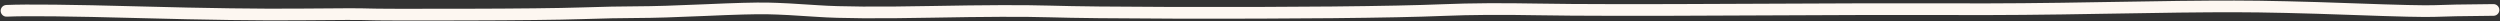<?xml version="1.0" encoding="UTF-8" standalone="no"?>
<!-- Created with Inkscape (http://www.inkscape.org/) -->

<svg
   xmlns:dc="http://purl.org/dc/elements/1.1/"
   xmlns:cc="http://creativecommons.org/ns#"
   xmlns:rdf="http://www.w3.org/1999/02/22-rdf-syntax-ns#"
   xmlns:svg="http://www.w3.org/2000/svg"
   xmlns="http://www.w3.org/2000/svg"
   xmlns:sodipodi="http://sodipodi.sourceforge.net/DTD/sodipodi-0.dtd"
   xmlns:inkscape="http://www.inkscape.org/namespaces/inkscape"
   width="642.051"
   height="5.407"
   viewBox="0 0 642.051 5.407"
   id="svg6044"
   version="1.1"
   inkscape:version="0.91 r13725"
   sodipodi:docname="hr.svg">
  <rect x="0" y="0" width="642.051" height="5.407" fill="#333333" stroke="none"/>
  <defs
     id="defs6046" />
  <sodipodi:namedview
     id="base"
     pagecolor="#ffffff"
     bordercolor="#666666"
     borderopacity="1.0"
     inkscape:pageopacity="0.0"
     inkscape:pageshadow="2"
     inkscape:zoom="1.4"
     inkscape:cx="327.60837"
     inkscape:cy="-25.43287"
     inkscape:document-units="px"
     inkscape:current-layer="layer1"
     showgrid="false"
     fit-margin-top="0"
     fit-margin-left="0"
     fit-margin-right="0"
     fit-margin-bottom="0"
     inkscape:window-width="1920"
     inkscape:window-height="1080"
     inkscape:window-x="0"
     inkscape:window-y="0"
     inkscape:window-maximized="1"
     units="px" />
  <g
     inkscape:label="Layer 1"
     inkscape:groupmode="layer"
     id="layer1"
     transform="translate(-3.4534391e-8,-1046.955)">
    <path
       inkscape:connector-curvature="0"
       id="path6033"
       style="fill:none;stroke:#FDF7F1;stroke-width:3;stroke-linecap:round;stroke-linejoin:round;stroke-miterlimit:10;stroke-dasharray:none;stroke-opacity:1"
       d="m 1.668,1049.733 c 5.105,-0.23 16.43,-0.108 33.976,0.365 17.546,0.473 31.346,0.661 41.4,0.564 10.054,-0.097 15.896,-0.107 17.526,-0.028 1.63,0.079 9.716,0.101 24.257,0.068 14.541,-0.034 24.659,-0.144 30.352,-0.332 5.693,-0.188 10.542,-0.286 14.545,-0.295 4.004,-0.01 9.81,-0.185 17.42,-0.527 7.61,-0.343 12.923,-0.486 15.941,-0.43 3.018,0.056 7.351,0.282 12.999,0.678 5.648,0.396 15.356,0.463 29.123,0.202 13.767,-0.261 23.864,-0.296 30.292,-0.103 6.428,0.193 17.022,0.308 31.782,0.347 14.76,0.039 28.37,-4e-4 40.829,-0.117 12.459,-0.117 22.049,-0.315 28.768,-0.593 6.719,-0.278 14.789,-0.33 24.211,-0.156 9.422,0.174 26.802,0.194 52.142,0.059 25.34,-0.135 43.501,-0.174 54.483,-0.119 10.983,0.056 23.804,-0.052 38.463,-0.324 14.66,-0.271 25.891,-0.402 33.695,-0.391 7.803,0.011 17.779,0.239 29.927,0.684 12.148,0.445 19.344,0.611 21.589,0.497 2.245,-0.113 7.243,-0.204 14.995,-0.272"
       sodipodi:nodetypes="cccssscsccscsscsscccccc" />
  </g>
</svg>
